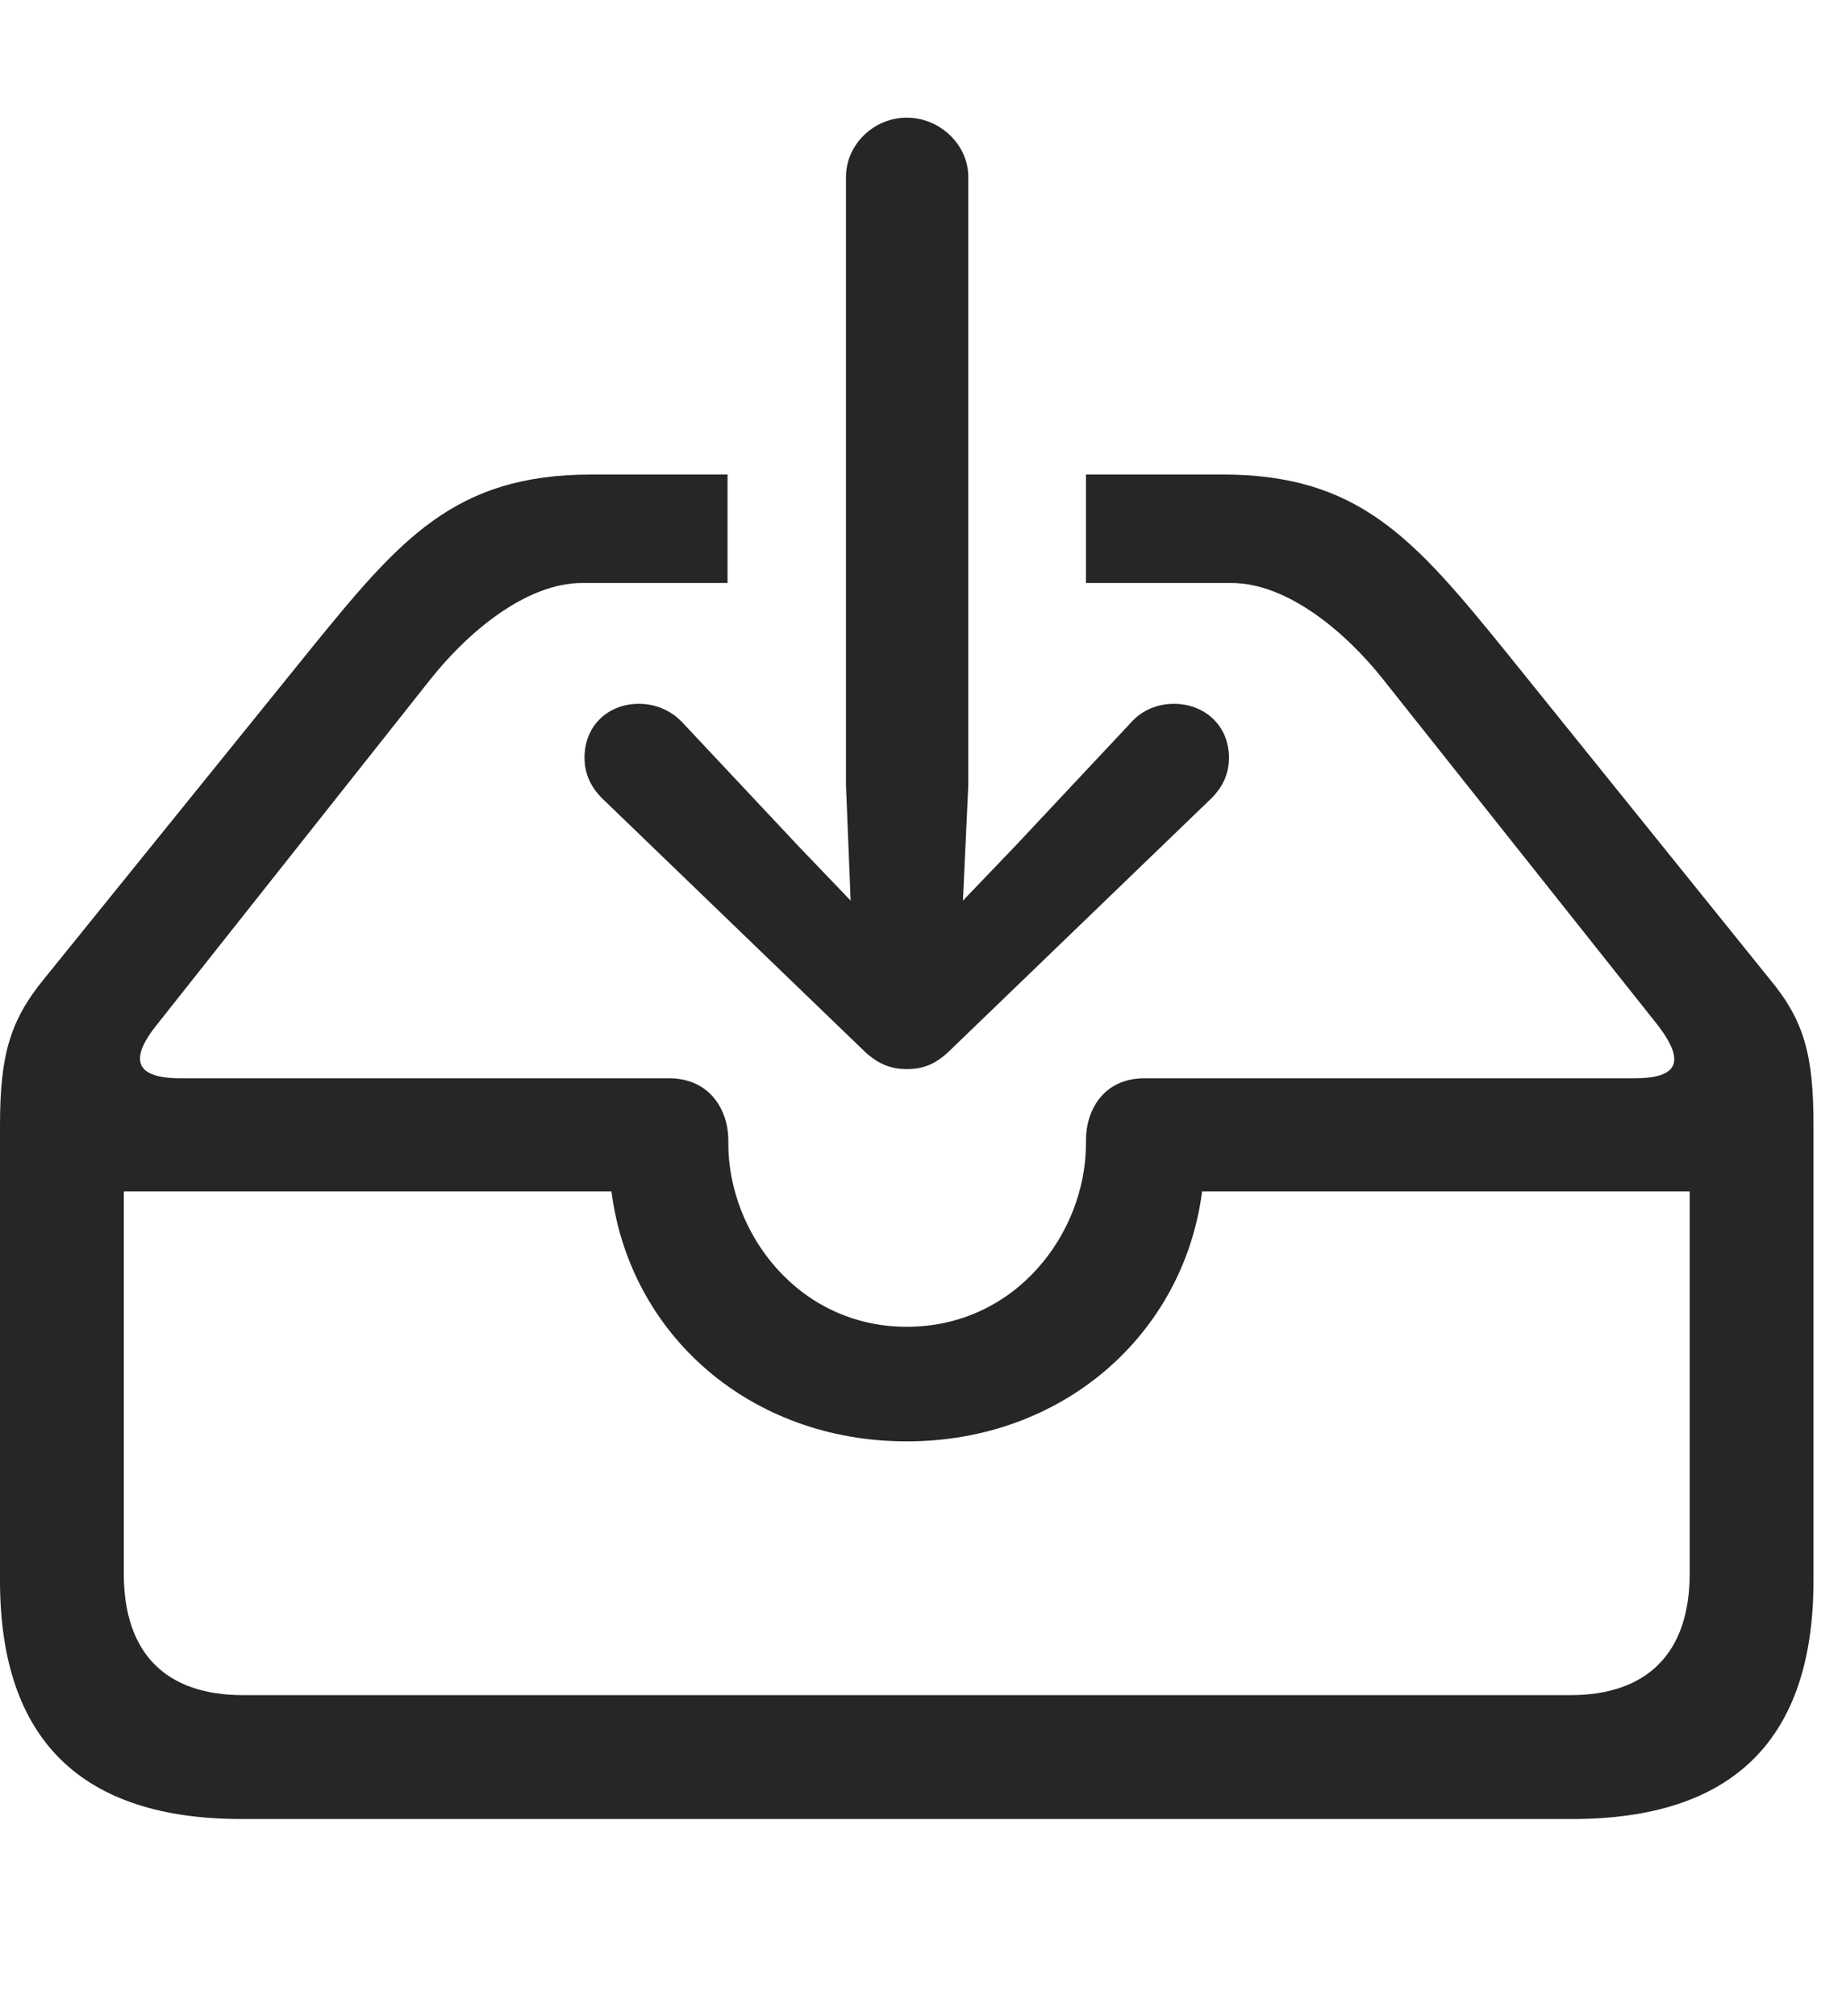 <?xml version="1.0" encoding="UTF-8"?>
<!--Generator: Apple Native CoreSVG 232.5-->
<!DOCTYPE svg
PUBLIC "-//W3C//DTD SVG 1.1//EN"
       "http://www.w3.org/Graphics/SVG/1.1/DTD/svg11.dtd">
<svg version="1.1" xmlns="http://www.w3.org/2000/svg" xmlns:xlink="http://www.w3.org/1999/xlink" width="23.389" height="25.596">
 <g>
  <rect height="25.596" opacity="0" width="23.389" x="0" y="0"/>
  <path d="M19.102 8.252L22.471 12.432C22.91 12.959 23.027 13.398 23.027 14.287L23.027 20.068C23.027 22.08 22.012 23.096 19.961 23.096L3.066 23.096C1.025 23.096 0 22.08 0 20.068L0 14.287C0 13.398 0.127 12.959 0.557 12.432L3.936 8.252C5.078 6.846 5.771 6.025 7.51 6.025L9.238 6.025L9.238 7.402L7.393 7.402C6.68 7.402 5.938 8.027 5.459 8.633L2.002 12.998C1.621 13.467 1.729 13.691 2.295 13.691L8.496 13.691C9.004 13.691 9.248 14.082 9.248 14.482L9.248 14.521C9.248 15.654 10.137 16.846 11.514 16.846C12.9 16.846 13.789 15.654 13.789 14.521L13.789 14.482C13.789 14.082 14.023 13.691 14.531 13.691L20.752 13.691C21.289 13.691 21.426 13.496 21.035 12.998L17.568 8.633C17.09 8.027 16.348 7.402 15.635 7.402L13.789 7.402L13.789 6.025L15.527 6.025C17.256 6.025 17.959 6.846 19.102 8.252ZM1.572 15.127L1.572 19.98C1.572 20.996 2.109 21.523 3.086 21.523L19.941 21.523C20.908 21.523 21.455 20.996 21.455 19.98L21.455 15.127L15.264 15.127C15.029 16.943 13.496 18.301 11.514 18.301C9.531 18.301 7.998 16.953 7.764 15.127Z" fill="#000000" fill-opacity="0.85"/>
  <path d="M11.514 13.574C11.719 13.574 11.885 13.516 12.08 13.32L15.381 10.137C15.527 9.99 15.605 9.824 15.605 9.619C15.605 9.219 15.303 8.936 14.902 8.936C14.707 8.936 14.502 9.014 14.365 9.17L12.891 10.742L12.227 11.435L12.295 9.971L12.295 2.246C12.295 1.836 11.934 1.494 11.514 1.494C11.094 1.494 10.742 1.836 10.742 2.246L10.742 9.971L10.801 11.435L10.137 10.742L8.662 9.17C8.516 9.014 8.311 8.936 8.115 8.936C7.715 8.936 7.422 9.219 7.422 9.619C7.422 9.824 7.5 9.99 7.646 10.137L10.947 13.32C11.143 13.516 11.318 13.574 11.514 13.574Z" fill="#000000" fill-opacity="0.85"/>
 </g>
</svg>
